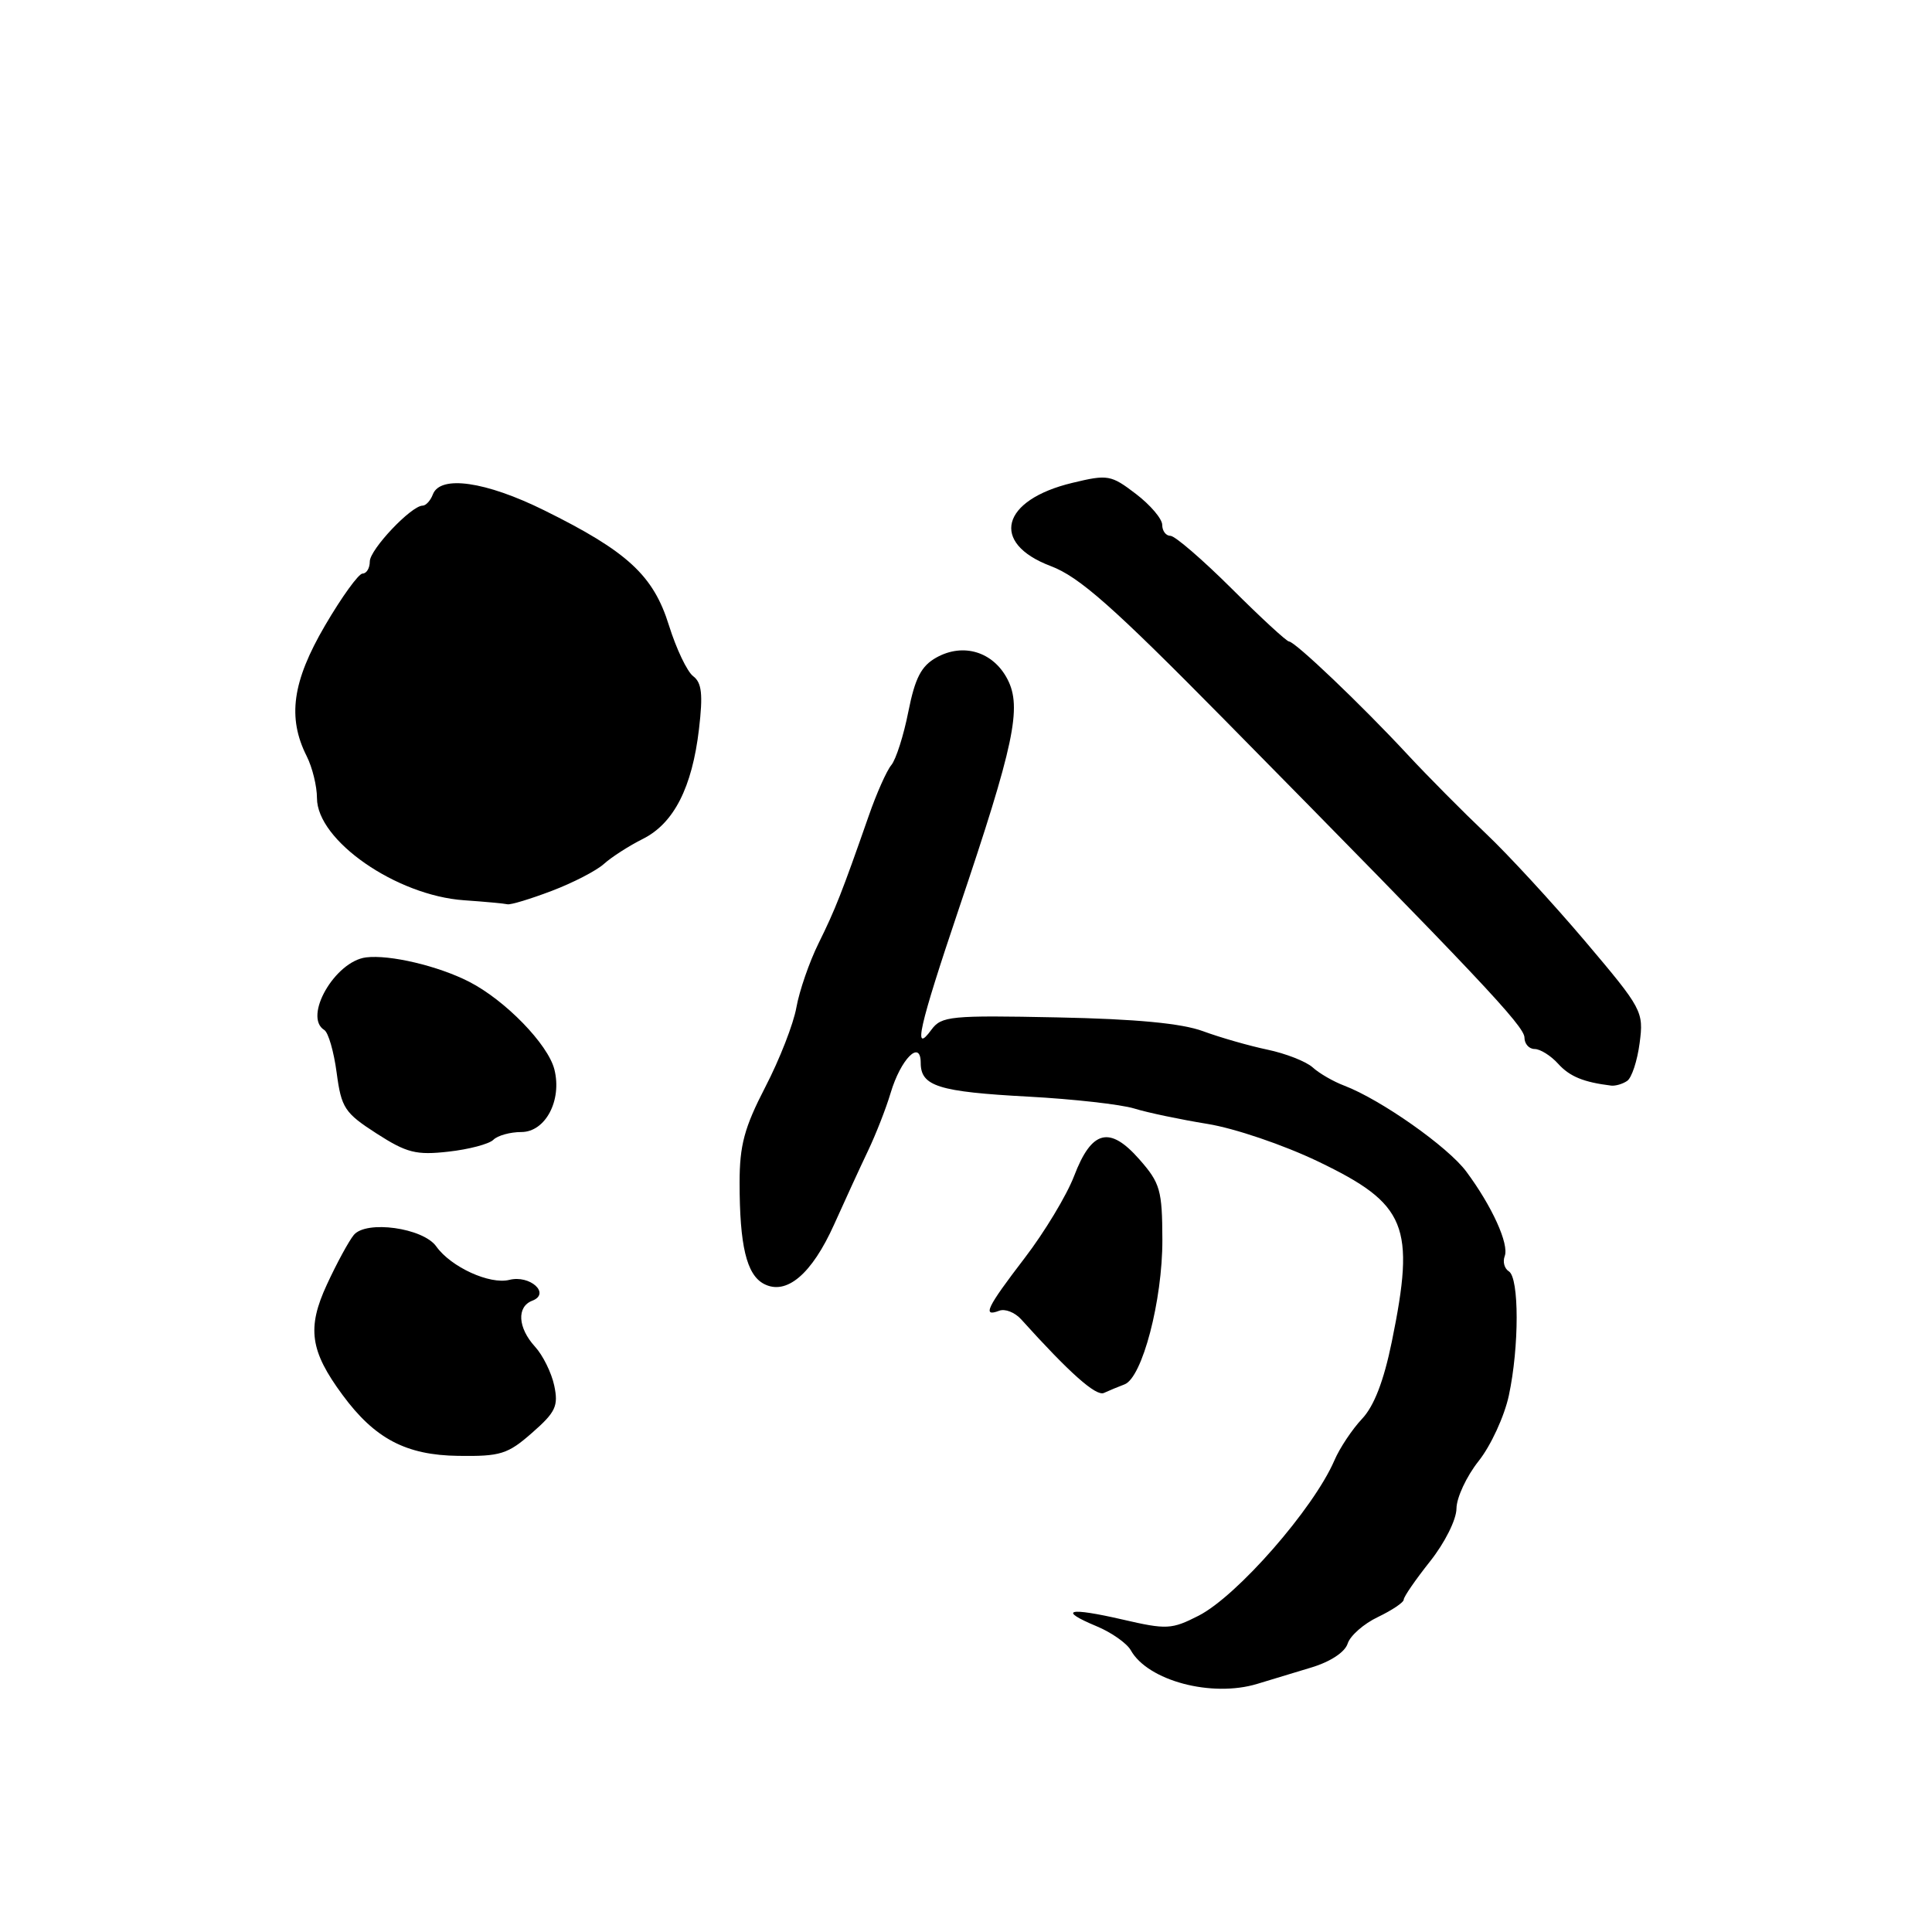 <?xml version="1.0" encoding="UTF-8" standalone="no"?>
<!DOCTYPE svg PUBLIC "-//W3C//DTD SVG 1.1//EN" "http://www.w3.org/Graphics/SVG/1.1/DTD/svg11.dtd" >
<svg xmlns="http://www.w3.org/2000/svg" xmlns:xlink="http://www.w3.org/1999/xlink" version="1.1" viewBox="0 0 256 256">
 <g >
 <path fill="currentColor"
d=" M 166.60 223.12 C 168.20 222.63 171.40 221.66 173.73 220.96 C 176.27 220.20 178.20 218.93 178.57 217.79 C 178.90 216.74 180.71 215.15 182.59 214.26 C 184.46 213.36 186.00 212.33 186.00 211.96 C 186.00 211.58 187.57 209.31 189.49 206.89 C 191.45 204.42 192.98 201.36 192.99 199.89 C 193.00 198.45 194.32 195.62 195.93 193.59 C 197.54 191.57 199.34 187.66 199.93 184.91 C 201.31 178.48 201.31 169.31 199.93 168.46 C 199.34 168.09 199.10 167.19 199.38 166.45 C 199.99 164.87 197.71 159.84 194.30 155.25 C 191.88 151.97 182.95 145.69 178.11 143.85 C 176.68 143.31 174.79 142.22 173.93 141.43 C 173.06 140.65 170.36 139.59 167.92 139.08 C 165.49 138.57 161.66 137.47 159.41 136.64 C 156.60 135.60 150.56 135.02 140.08 134.81 C 125.96 134.52 124.74 134.64 123.42 136.44 C 120.92 139.86 121.76 136.13 127.04 120.46 C 134.39 98.68 135.43 93.74 133.50 90.01 C 131.61 86.35 127.63 85.14 124.07 87.13 C 122.07 88.25 121.25 89.83 120.36 94.30 C 119.74 97.45 118.72 100.63 118.11 101.37 C 117.49 102.11 116.14 105.14 115.11 108.11 C 111.55 118.30 110.68 120.51 108.46 125.00 C 107.24 127.47 105.92 131.29 105.53 133.47 C 105.15 135.65 103.29 140.41 101.41 144.03 C 98.63 149.41 98.00 151.75 98.00 156.69 C 98.00 165.03 98.92 168.89 101.20 170.11 C 104.18 171.70 107.56 168.86 110.53 162.24 C 111.95 159.08 113.96 154.70 115.01 152.50 C 116.06 150.30 117.41 146.85 118.01 144.83 C 119.36 140.30 122.00 137.66 122.00 140.84 C 122.00 143.93 124.36 144.67 136.28 145.31 C 142.21 145.63 148.51 146.34 150.28 146.88 C 152.05 147.43 156.41 148.34 159.97 148.92 C 163.58 149.50 170.06 151.70 174.65 153.90 C 186.40 159.54 187.57 162.40 184.42 177.79 C 183.36 182.98 182.07 186.32 180.48 188.00 C 179.18 189.38 177.52 191.86 176.81 193.52 C 174.05 199.91 163.92 211.49 158.82 214.09 C 155.25 215.91 154.59 215.95 148.76 214.60 C 141.56 212.94 140.10 213.31 145.29 215.48 C 147.27 216.30 149.31 217.74 149.83 218.66 C 152.09 222.71 160.56 224.96 166.60 223.12 Z  M 70.51 189.85 C 73.63 187.12 74.01 186.30 73.44 183.60 C 73.08 181.90 71.93 179.57 70.89 178.44 C 68.61 175.94 68.44 173.15 70.53 172.35 C 72.99 171.41 70.24 168.90 67.49 169.59 C 64.89 170.24 59.75 167.89 57.81 165.16 C 56.07 162.70 48.53 161.65 46.88 163.64 C 46.23 164.43 44.62 167.38 43.32 170.20 C 40.65 175.96 41.08 179.01 45.39 184.84 C 49.66 190.64 53.81 192.82 60.72 192.91 C 66.32 192.99 67.28 192.69 70.51 189.85 Z  M 149.00 183.44 C 151.35 182.57 154.04 172.31 154.02 164.28 C 154.00 157.70 153.74 156.77 150.98 153.63 C 147.03 149.13 144.65 149.73 142.32 155.84 C 141.34 158.39 138.40 163.27 135.77 166.70 C 130.74 173.27 130.12 174.55 132.40 173.68 C 133.17 173.38 134.48 173.90 135.31 174.82 C 141.71 181.92 145.24 185.06 146.28 184.57 C 146.95 184.26 148.18 183.75 149.00 183.44 Z  M 65.37 151.03 C 65.94 150.46 67.61 150.00 69.08 150.00 C 72.27 150.00 74.49 145.81 73.46 141.71 C 72.62 138.37 66.93 132.52 62.15 130.08 C 58.04 127.98 51.62 126.47 48.50 126.86 C 44.38 127.38 40.15 134.74 42.97 136.48 C 43.51 136.81 44.24 139.36 44.61 142.15 C 45.23 146.81 45.67 147.47 49.89 150.19 C 53.90 152.77 55.15 153.08 59.42 152.60 C 62.13 152.30 64.81 151.59 65.37 151.03 Z  M 215.60 143.23 C 216.21 142.83 216.95 140.57 217.26 138.21 C 217.81 134.03 217.63 133.69 210.03 124.71 C 205.74 119.65 199.82 113.22 196.87 110.43 C 193.92 107.63 189.23 102.91 186.46 99.93 C 180.40 93.40 171.59 85.00 170.80 85.00 C 170.49 85.00 167.07 81.85 163.21 78.00 C 159.34 74.15 155.69 71.00 155.09 71.00 C 154.49 71.00 154.00 70.35 154.00 69.55 C 154.00 68.75 152.43 66.91 150.52 65.45 C 147.21 62.92 146.79 62.85 142.10 63.98 C 132.66 66.24 131.16 71.95 139.21 75.00 C 143.01 76.43 147.46 80.37 162.21 95.33 C 195.99 129.60 202.00 135.97 202.00 137.49 C 202.00 138.32 202.61 139.00 203.35 139.00 C 204.08 139.00 205.48 139.87 206.45 140.94 C 207.99 142.65 209.83 143.40 213.50 143.85 C 214.05 143.91 215.00 143.64 215.60 143.23 Z  M 73.10 118.05 C 75.92 116.98 79.04 115.37 80.04 114.46 C 81.04 113.56 83.36 112.07 85.18 111.16 C 89.28 109.11 91.71 104.36 92.62 96.60 C 93.16 92.00 92.99 90.46 91.85 89.60 C 91.05 89.00 89.61 85.97 88.64 82.87 C 86.58 76.24 83.14 73.07 72.09 67.61 C 64.34 63.78 58.35 62.93 57.36 65.50 C 57.05 66.33 56.43 67.00 56.00 67.00 C 54.50 67.00 49.00 72.81 49.00 74.40 C 49.00 75.28 48.57 76.00 48.04 76.00 C 47.52 76.00 45.28 79.10 43.07 82.88 C 38.73 90.30 38.06 95.08 40.64 100.20 C 41.39 101.69 42.00 104.18 42.00 105.75 C 42.00 111.37 52.52 118.67 61.50 119.29 C 64.25 119.48 66.83 119.72 67.24 119.82 C 67.65 119.92 70.28 119.12 73.10 118.05 Z "/>
</g>
</svg>